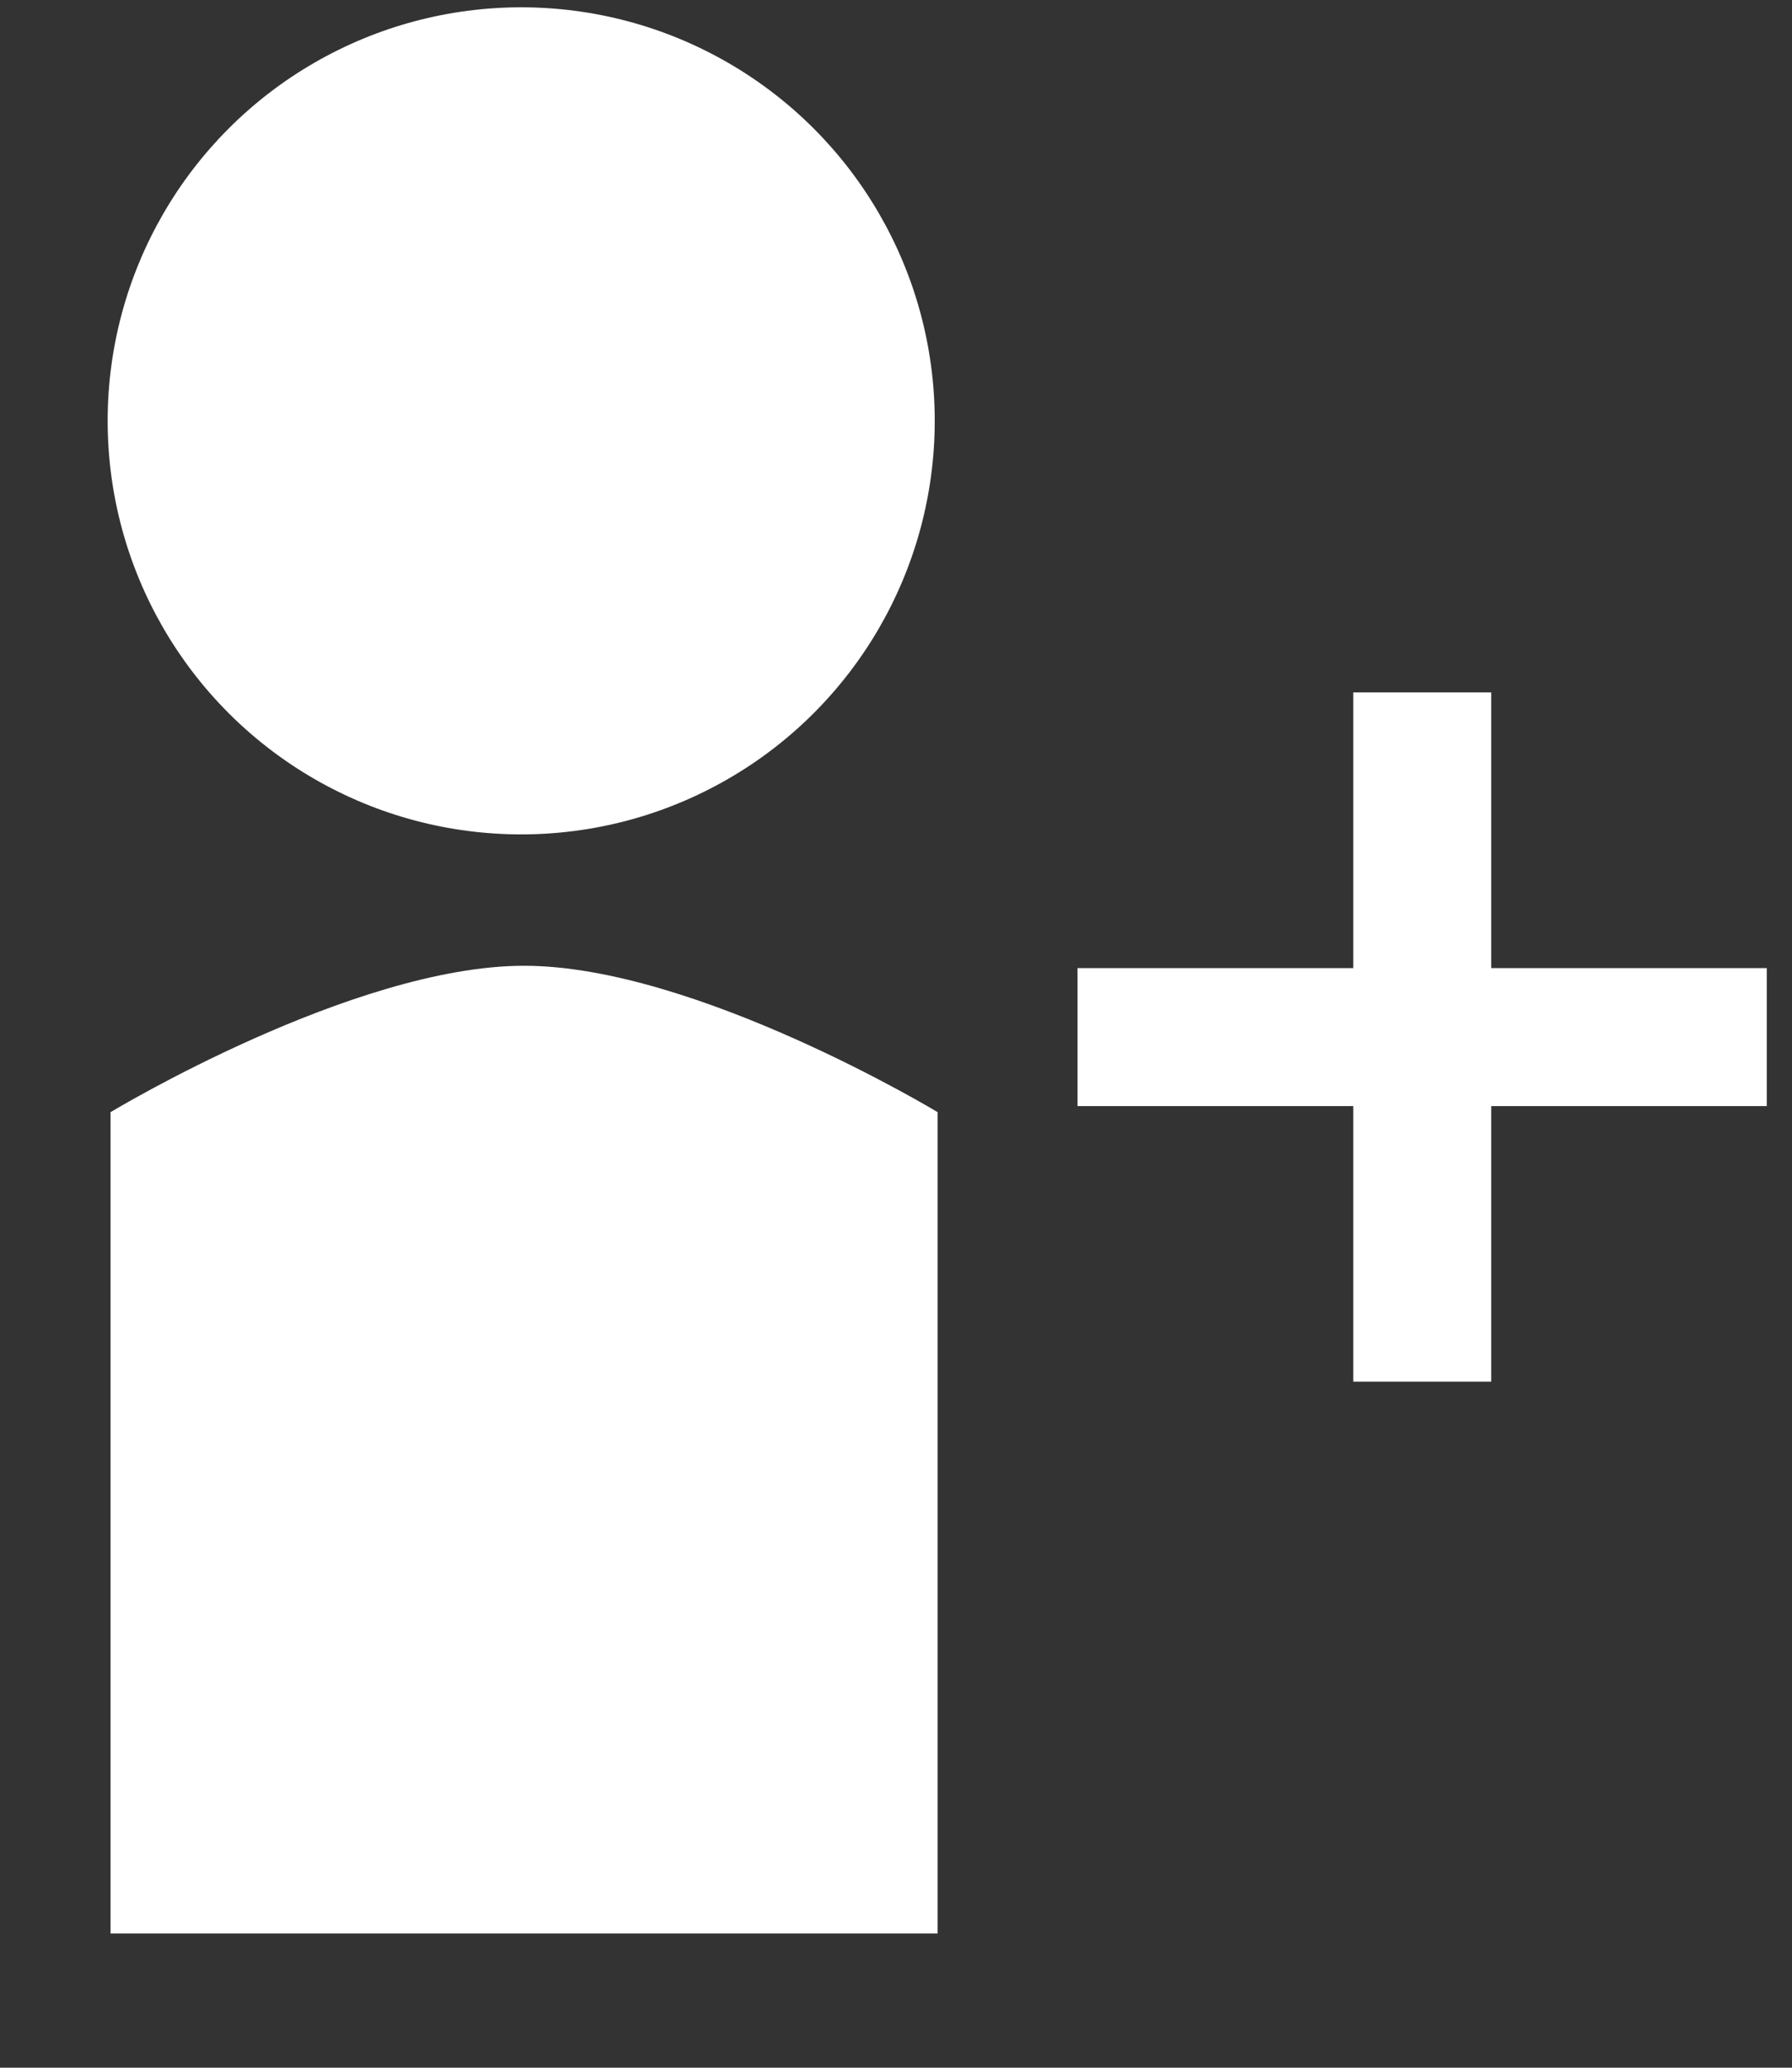 <svg width="13" height="15" viewBox="0 0 13 15" fill="none" xmlns="http://www.w3.org/2000/svg">
<rect x="0" y="0" width="13" height="15" fill="#333333" stroke="none"/>
<g id="Icon">
<circle id="Ellipse 684" cx="3.781" cy="3.053" r="3" fill="white"/>
<path id="Rectangle 4761" d="M0.802 8.068C0.802 8.068 2.559 7.006 3.802 7.006C5.045 7.006 6.802 8.068 6.802 8.068V14.026H0.802V8.068Z" fill="white"/>
<path id="Union" d="M10.818 5.023H9.817V7.023H7.817V8.024H9.817V10.023H10.818V8.024H12.817V7.023H10.818V5.023Z" fill="white"/>
</g>
</svg>
